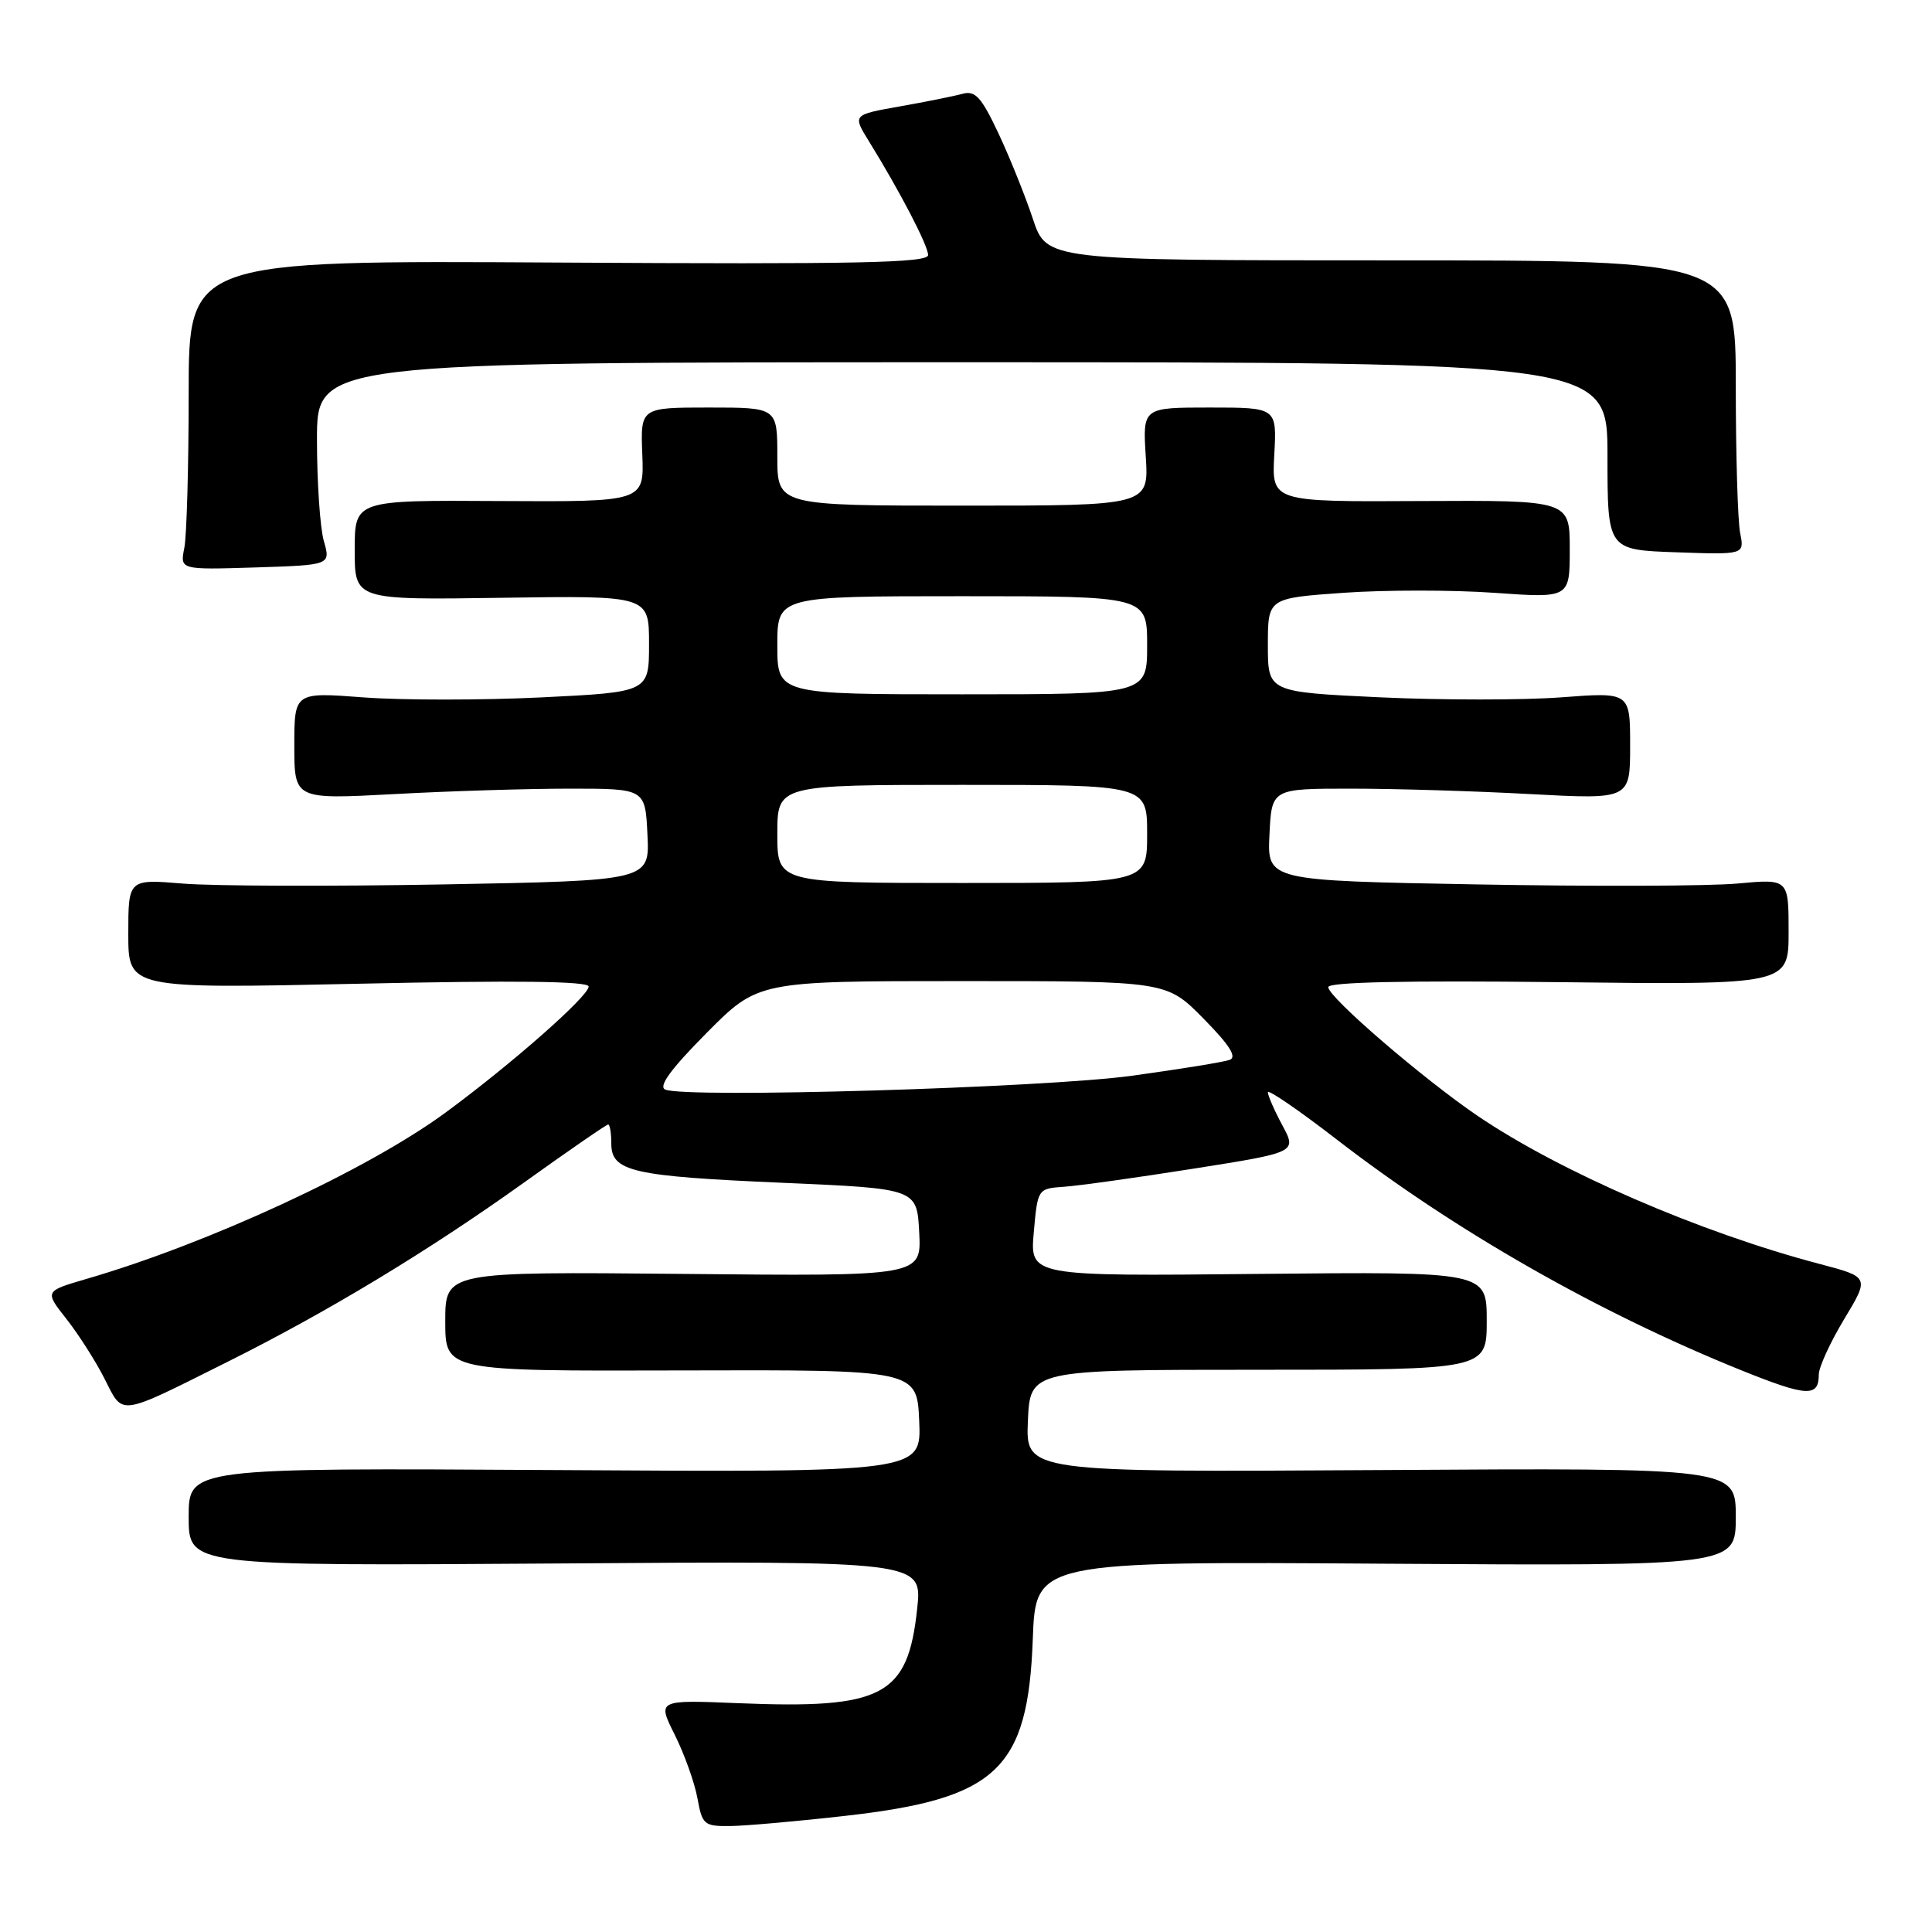 <?xml version="1.0" encoding="UTF-8" standalone="no"?>
<!DOCTYPE svg PUBLIC "-//W3C//DTD SVG 1.1//EN" "http://www.w3.org/Graphics/SVG/1.1/DTD/svg11.dtd" >
<svg xmlns="http://www.w3.org/2000/svg" xmlns:xlink="http://www.w3.org/1999/xlink" version="1.1" viewBox="0 0 256 256">
 <g >
 <path fill="currentColor"
d=" M 112.00 240.61 C 132.11 238.34 136.21 234.48 136.85 217.20 C 137.23 206.89 137.23 206.89 183.62 207.20 C 230.00 207.50 230.00 207.50 230.00 201.00 C 230.00 194.50 230.00 194.50 182.95 194.79 C 135.91 195.08 135.91 195.08 136.20 188.29 C 136.50 181.50 136.50 181.50 166.75 181.50 C 197.00 181.50 197.00 181.50 197.00 175.00 C 197.00 168.50 197.00 168.50 166.73 168.80 C 136.47 169.11 136.47 169.11 136.98 163.30 C 137.50 157.50 137.50 157.50 141.00 157.25 C 142.93 157.12 150.65 156.04 158.17 154.85 C 171.84 152.69 171.84 152.69 169.92 149.11 C 168.86 147.14 168.00 145.17 168.00 144.73 C 168.00 144.30 172.09 147.10 177.10 150.97 C 192.80 163.10 211.75 173.91 230.73 181.57 C 239.44 185.08 241.00 185.16 241.00 182.13 C 241.00 181.17 242.51 177.87 244.36 174.80 C 247.72 169.22 247.72 169.22 241.11 167.48 C 225.30 163.32 206.74 155.28 195.81 147.87 C 188.55 142.94 176.00 132.13 176.00 130.80 C 176.00 130.13 186.24 129.91 206.50 130.14 C 237.00 130.50 237.00 130.50 237.00 123.48 C 237.00 116.45 237.00 116.45 230.25 117.07 C 226.54 117.42 210.99 117.47 195.71 117.19 C 167.91 116.69 167.91 116.69 168.21 110.60 C 168.50 104.50 168.50 104.50 179.00 104.50 C 184.78 104.50 195.46 104.82 202.75 105.22 C 216.00 105.93 216.00 105.93 216.00 98.82 C 216.00 91.71 216.00 91.71 206.88 92.40 C 201.87 92.78 191.07 92.78 182.88 92.40 C 168.00 91.70 168.00 91.70 168.00 85.48 C 168.00 79.26 168.00 79.26 178.00 78.55 C 183.50 78.16 192.50 78.16 198.00 78.55 C 208.00 79.26 208.00 79.26 208.00 72.77 C 208.00 66.29 208.00 66.29 188.25 66.39 C 168.50 66.50 168.50 66.50 168.85 60.25 C 169.19 54.00 169.19 54.00 160.30 54.00 C 151.41 54.00 151.41 54.00 151.82 60.50 C 152.23 67.00 152.23 67.00 127.62 67.00 C 103.00 67.00 103.00 67.00 103.00 60.50 C 103.00 54.00 103.00 54.00 93.93 54.00 C 84.86 54.00 84.86 54.00 85.11 60.25 C 85.35 66.50 85.35 66.50 66.18 66.39 C 47.00 66.27 47.00 66.27 47.00 72.89 C 47.00 79.50 47.00 79.50 66.50 79.21 C 86.00 78.92 86.00 78.92 86.00 85.31 C 86.00 91.71 86.00 91.71 71.70 92.41 C 63.83 92.79 53.25 92.79 48.20 92.41 C 39.00 91.71 39.00 91.71 39.00 98.82 C 39.00 105.93 39.00 105.93 52.25 105.22 C 59.54 104.82 70.00 104.50 75.50 104.50 C 85.50 104.50 85.50 104.50 85.79 110.60 C 86.09 116.69 86.09 116.69 58.79 117.19 C 43.78 117.46 28.24 117.41 24.25 117.08 C 17.00 116.48 17.00 116.48 17.00 123.75 C 17.00 131.01 17.00 131.01 47.50 130.35 C 68.36 129.89 78.00 130.01 78.00 130.72 C 78.00 132.00 67.73 141.04 59.00 147.45 C 48.68 155.02 27.63 164.77 11.40 169.48 C 5.90 171.09 5.90 171.09 8.82 174.79 C 10.42 176.83 12.70 180.40 13.87 182.72 C 16.36 187.64 15.52 187.76 30.13 180.46 C 43.38 173.85 56.76 165.76 69.34 156.76 C 75.30 152.49 80.36 149.00 80.59 149.00 C 80.81 149.00 81.00 150.14 81.00 151.52 C 81.00 155.24 83.73 155.86 103.77 156.73 C 121.50 157.50 121.50 157.50 121.80 163.30 C 122.10 169.11 122.10 169.11 90.55 168.80 C 59.00 168.50 59.00 168.50 59.00 175.09 C 59.00 181.68 59.00 181.68 90.25 181.59 C 121.50 181.50 121.50 181.50 121.80 188.29 C 122.09 195.09 122.09 195.09 73.55 194.79 C 25.00 194.50 25.00 194.50 25.00 201.00 C 25.00 207.50 25.00 207.50 73.61 207.17 C 122.22 206.83 122.22 206.83 121.53 213.17 C 120.29 224.75 117.03 226.47 97.80 225.68 C 87.09 225.24 87.09 225.24 89.41 229.87 C 90.68 232.42 92.03 236.19 92.41 238.25 C 93.05 241.80 93.29 242.00 96.80 241.96 C 98.83 241.93 105.67 241.33 112.00 240.61 Z  M 42.91 71.69 C 42.41 69.94 42.00 63.90 42.00 58.26 C 42.00 48.00 42.00 48.00 127.50 48.00 C 213.00 48.00 213.00 48.00 213.00 60.43 C 213.00 72.86 213.00 72.86 222.08 73.18 C 231.15 73.50 231.15 73.50 230.58 70.63 C 230.26 69.04 230.00 60.27 230.00 51.13 C 230.00 34.50 230.00 34.50 184.35 34.50 C 138.69 34.50 138.69 34.50 136.86 29.00 C 135.86 25.98 133.81 20.89 132.31 17.69 C 130.03 12.85 129.23 11.97 127.54 12.43 C 126.42 12.74 122.68 13.49 119.23 14.10 C 112.97 15.21 112.97 15.21 115.12 18.69 C 119.25 25.37 122.96 32.51 122.98 33.79 C 123.00 34.84 113.59 35.03 74.00 34.79 C 25.00 34.50 25.00 34.50 25.00 52.12 C 25.00 61.82 24.74 71.04 24.42 72.62 C 23.85 75.50 23.85 75.50 33.83 75.19 C 43.82 74.87 43.82 74.87 42.91 71.69 Z  M 88.14 144.37 C 87.21 143.95 88.89 141.65 93.62 136.88 C 100.45 130.00 100.45 130.00 127.51 130.00 C 154.58 130.00 154.58 130.00 159.46 134.96 C 162.95 138.50 163.94 140.08 162.93 140.44 C 162.14 140.73 156.32 141.67 150.00 142.54 C 138.41 144.14 90.75 145.55 88.14 144.37 Z  M 103.00 110.50 C 103.00 104.00 103.00 104.00 127.50 104.00 C 152.00 104.00 152.00 104.00 152.00 110.50 C 152.00 117.00 152.00 117.00 127.50 117.00 C 103.00 117.00 103.00 117.00 103.00 110.50 Z  M 103.00 85.50 C 103.00 79.00 103.00 79.00 127.50 79.00 C 152.00 79.00 152.00 79.00 152.00 85.50 C 152.00 92.00 152.00 92.00 127.50 92.00 C 103.00 92.00 103.00 92.00 103.00 85.50 Z "/>
</g>
</svg>